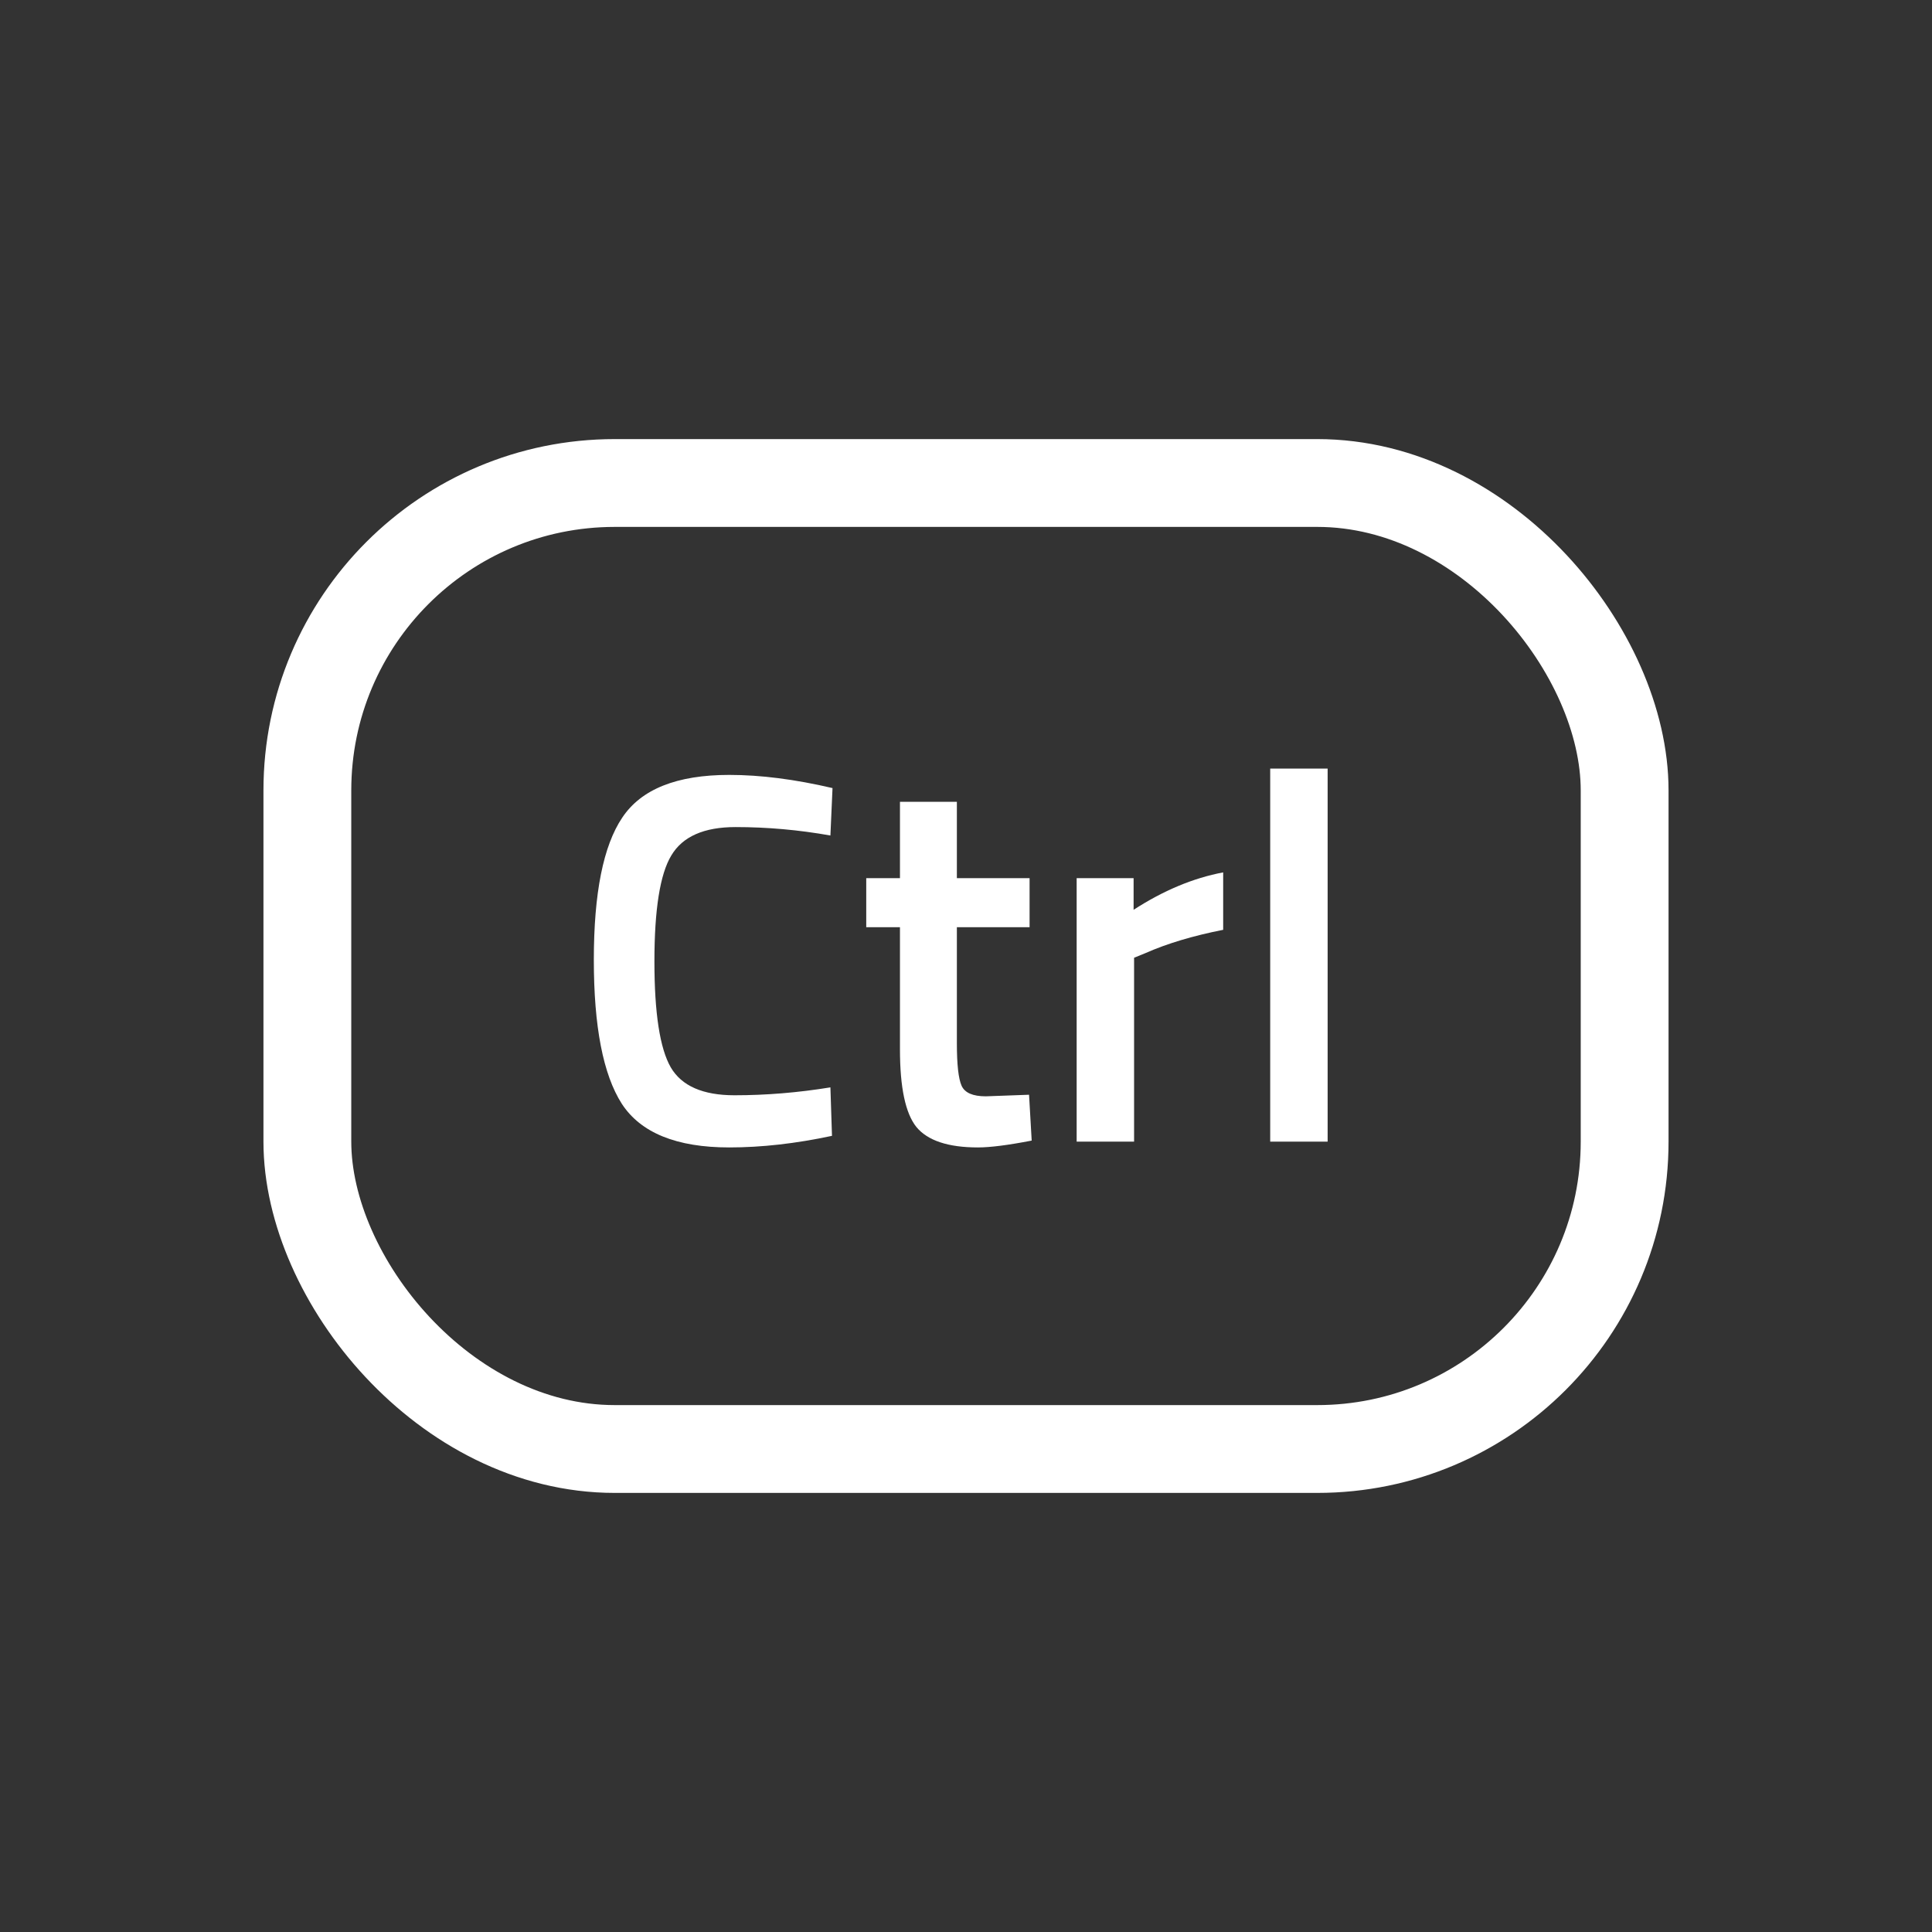 <svg width="44" height="44" viewBox="0 0 44 44" fill="none" xmlns="http://www.w3.org/2000/svg">
<rect x="0" y="0" width="44" height="44" fill="#333333" stroke="none"/>
<rect x="7" y="11" width="30" height="22" rx="7" stroke="white" stroke-width="2"/>
<path d="M16.608 26.132C15.408 26.132 14.592 25.8 14.16 25.136C13.736 24.472 13.524 23.38 13.524 21.86C13.524 20.34 13.74 19.26 14.172 18.62C14.604 17.972 15.416 17.648 16.608 17.648C17.32 17.648 18.104 17.748 18.96 17.948L18.912 19.028C18.192 18.9 17.472 18.836 16.752 18.836C16.032 18.836 15.544 19.052 15.288 19.484C15.032 19.908 14.904 20.712 14.904 21.896C14.904 23.072 15.028 23.876 15.276 24.308C15.524 24.732 16.008 24.944 16.728 24.944C17.448 24.944 18.176 24.884 18.912 24.764L18.948 25.868C18.124 26.044 17.344 26.132 16.608 26.132Z" fill="white"/>
<path d="M23.448 21.116H21.792V23.756C21.792 24.244 21.828 24.568 21.9 24.728C21.972 24.888 22.156 24.968 22.452 24.968L23.436 24.932L23.496 25.976C22.96 26.08 22.552 26.132 22.272 26.132C21.592 26.132 21.124 25.976 20.868 25.664C20.62 25.352 20.496 24.764 20.496 23.9V21.116H19.728V20H20.496V18.26H21.792V20H23.448V21.116Z" fill="white"/>
<path d="M24.52 26V20H25.817V20.72C26.497 20.28 27.177 19.996 27.857 19.868V21.176C27.169 21.312 26.581 21.488 26.093 21.704L25.828 21.812V26H24.52Z" fill="white"/>
<path d="M28.928 26V17.504H30.236V26H28.928Z" fill="white"/>
</svg>
